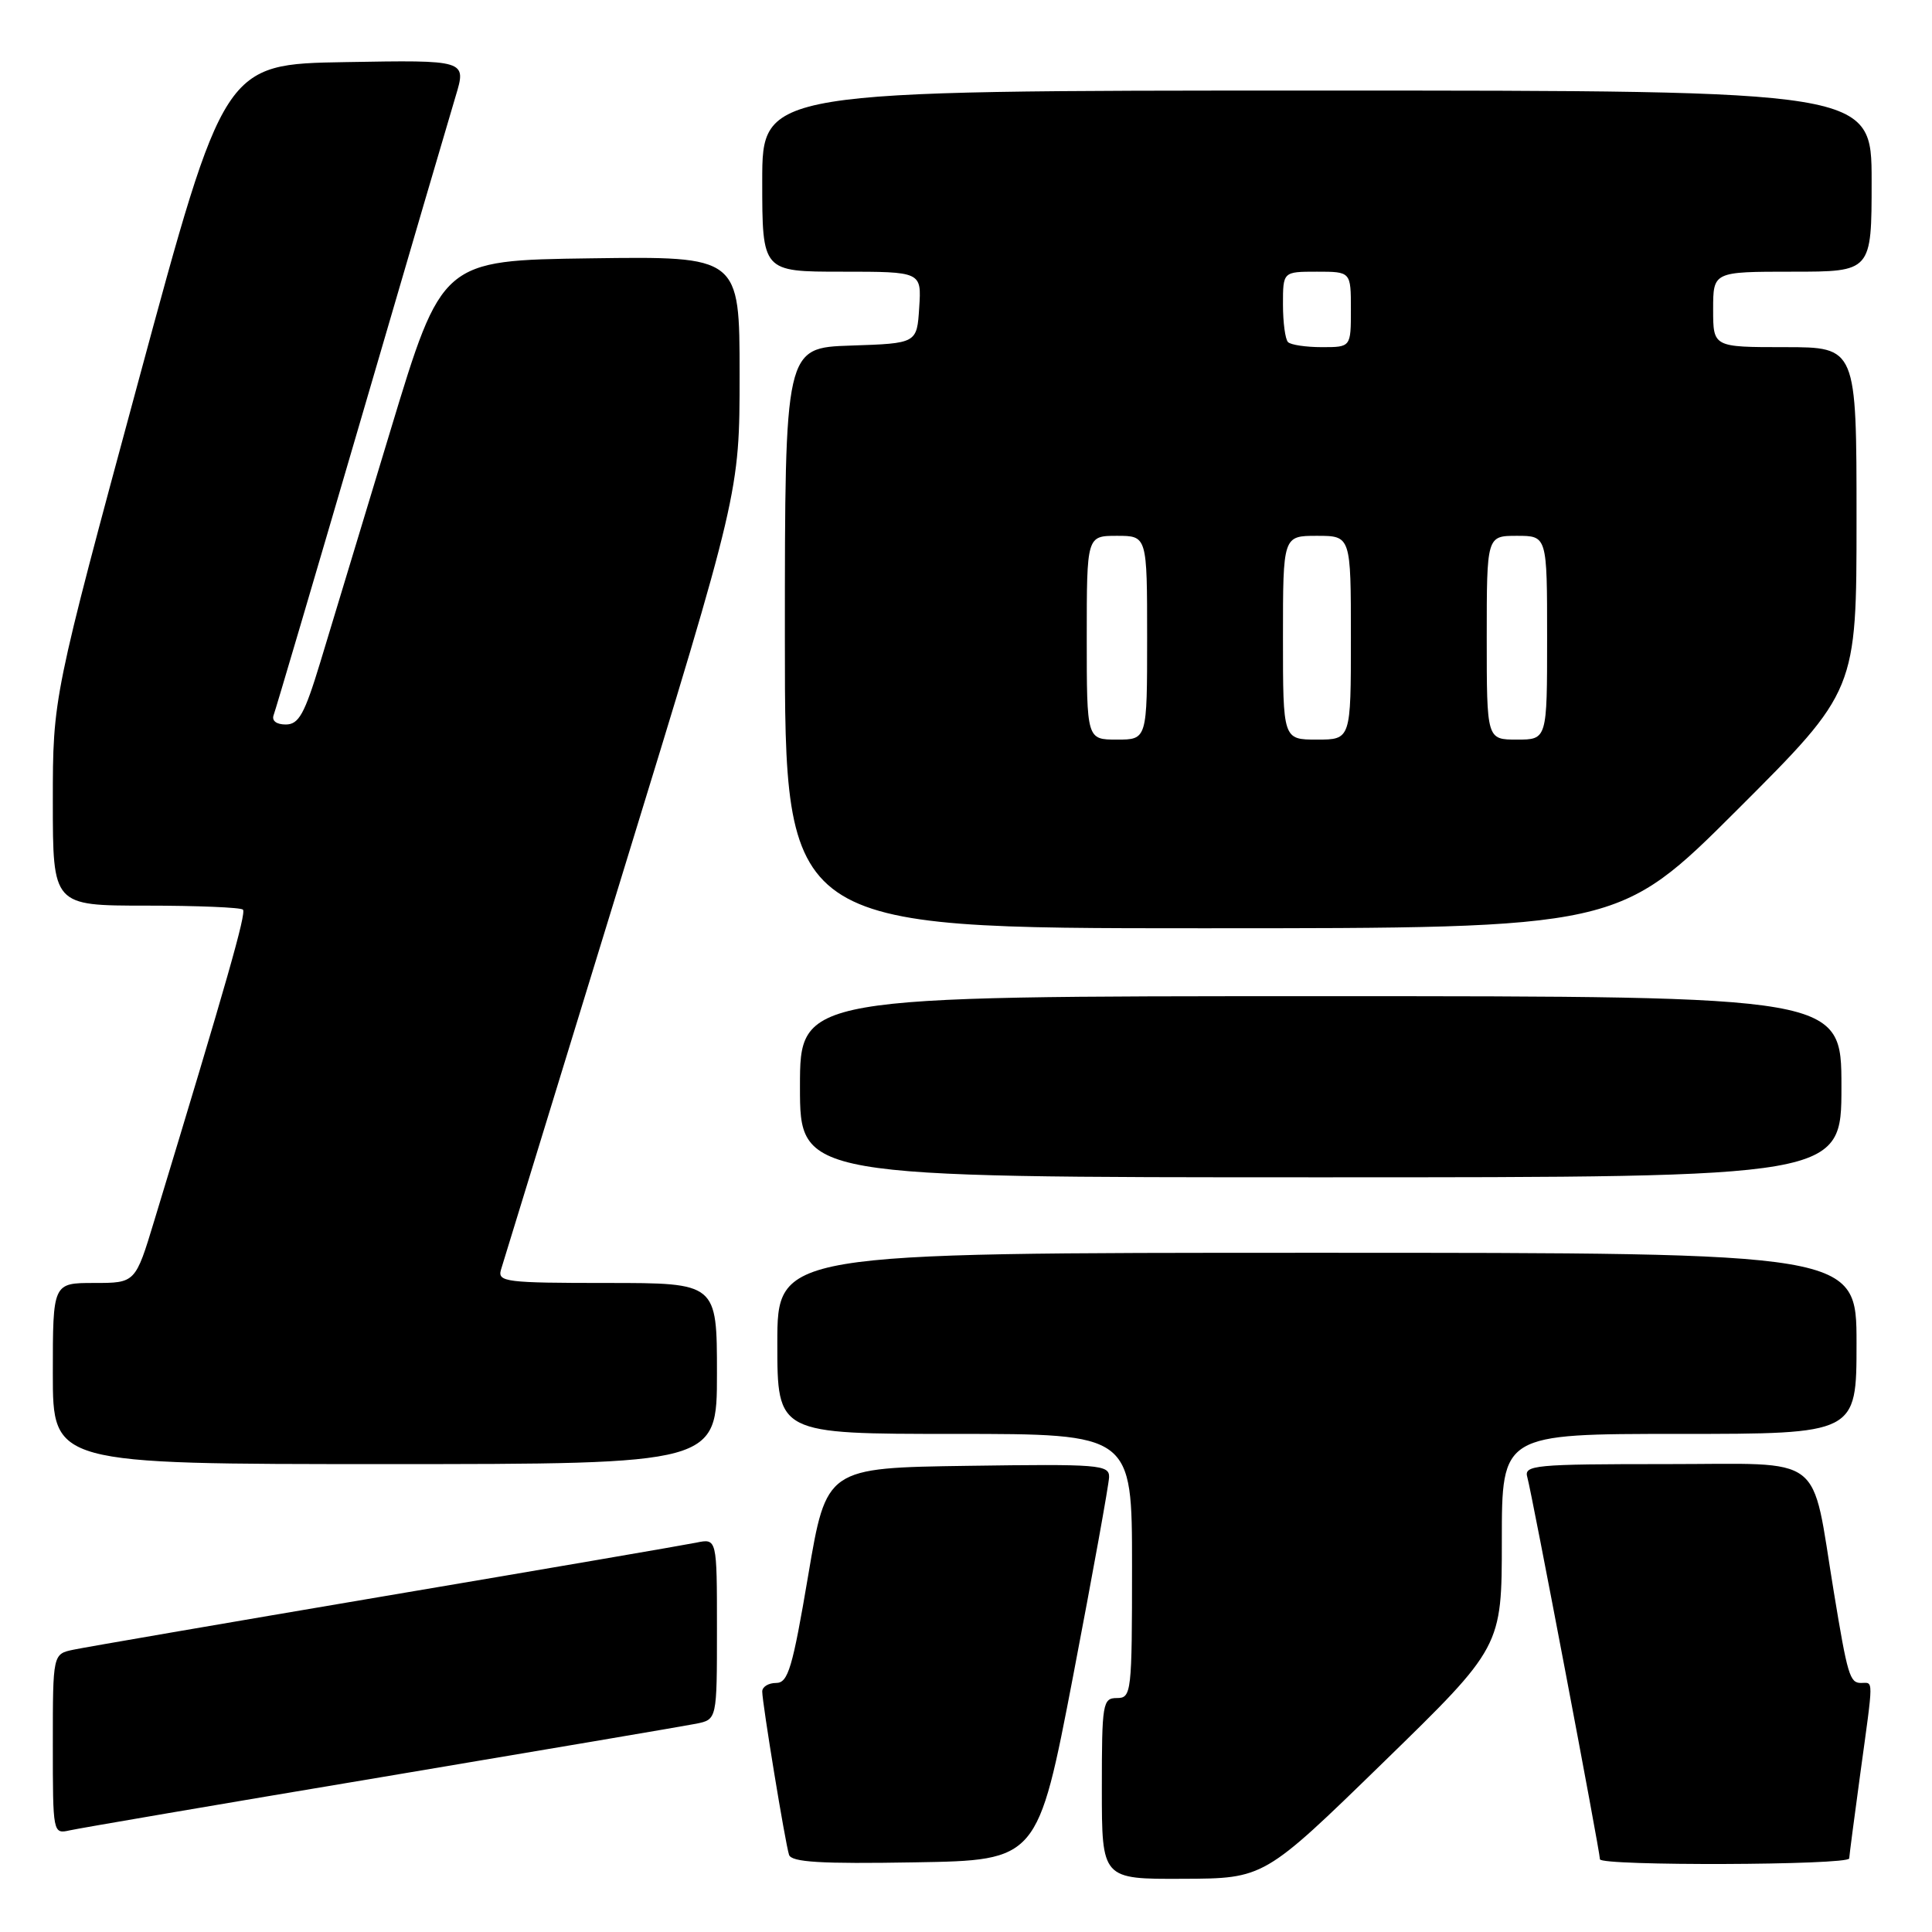 <?xml version="1.0" encoding="UTF-8" standalone="no"?>
<!DOCTYPE svg PUBLIC "-//W3C//DTD SVG 1.1//EN" "http://www.w3.org/Graphics/SVG/1.1/DTD/svg11.dtd" >
<svg xmlns="http://www.w3.org/2000/svg" xmlns:xlink="http://www.w3.org/1999/xlink" version="1.1" viewBox="0 0 256 256">
 <g >
 <path fill="currentColor"
d=" M 183.25 233.57 C 199.00 218.23 199.00 218.23 199.00 204.11 C 199.00 190.00 199.00 190.00 222.50 190.00 C 246.00 190.00 246.00 190.00 246.00 178.00 C 246.00 166.00 246.00 166.00 174.50 166.00 C 103.00 166.00 103.00 166.00 103.00 178.00 C 103.00 190.00 103.00 190.00 126.50 190.00 C 150.00 190.00 150.00 190.00 150.00 207.50 C 150.00 224.33 149.92 225.00 148.00 225.00 C 146.11 225.00 146.00 225.67 146.00 237.00 C 146.00 249.00 146.00 249.00 156.75 248.95 C 167.50 248.91 167.50 248.91 183.25 233.57 Z  M 142.21 222.00 C 144.79 208.53 146.93 196.70 146.96 195.73 C 147.00 194.08 145.65 193.98 128.25 194.23 C 109.50 194.50 109.50 194.50 107.09 208.75 C 105.01 221.04 104.43 223.00 102.84 223.00 C 101.83 223.00 101.00 223.51 101.00 224.13 C 101.00 225.66 104.04 244.18 104.55 245.77 C 104.86 246.75 108.73 246.99 121.23 246.77 C 137.50 246.50 137.50 246.50 142.21 222.00 Z  M 245.03 246.25 C 245.05 245.84 245.71 240.78 246.50 235.00 C 248.28 222.02 248.27 223.00 246.58 223.00 C 245.11 223.00 244.80 221.95 243.00 211.00 C 239.92 192.29 242.14 194.00 220.86 194.00 C 203.24 194.00 201.90 194.13 202.38 195.75 C 202.94 197.66 212.00 245.33 212.00 246.36 C 212.00 247.27 244.99 247.16 245.03 246.25 Z  M 50.50 235.49 C 71.95 231.89 90.74 228.70 92.25 228.40 C 95.00 227.84 95.00 227.84 95.00 215.84 C 95.00 203.84 95.00 203.84 92.25 204.41 C 90.74 204.72 72.18 207.91 51.00 211.49 C 29.82 215.08 11.26 218.27 9.75 218.59 C 7.00 219.16 7.00 219.16 7.00 231.10 C 7.00 242.96 7.01 243.03 9.25 242.53 C 10.49 242.25 29.05 239.08 50.50 235.49 Z  M 95.00 182.00 C 95.00 170.00 95.00 170.00 80.43 170.00 C 67.03 170.00 65.91 169.86 66.38 168.25 C 66.67 167.29 73.90 143.72 82.45 115.89 C 98.00 65.27 98.00 65.27 98.00 49.62 C 98.00 33.96 98.00 33.96 78.28 34.23 C 58.56 34.50 58.56 34.50 51.75 57.00 C 48.00 69.38 43.81 83.21 42.44 87.75 C 40.35 94.63 39.59 96.00 37.86 96.00 C 36.62 96.00 35.98 95.50 36.26 94.75 C 36.52 94.06 41.73 76.40 47.84 55.50 C 53.94 34.60 59.59 15.35 60.38 12.73 C 61.82 7.95 61.82 7.95 45.76 8.23 C 29.70 8.50 29.70 8.50 18.35 50.46 C 7.00 92.42 7.00 92.42 7.00 106.21 C 7.00 120.00 7.00 120.00 19.33 120.00 C 26.12 120.00 31.90 120.24 32.19 120.53 C 32.66 120.99 30.06 130.09 20.44 161.75 C 17.94 170.00 17.94 170.00 12.47 170.00 C 7.00 170.00 7.00 170.00 7.00 182.00 C 7.00 194.00 7.00 194.00 51.00 194.00 C 95.00 194.00 95.00 194.00 95.00 182.00 Z  M 244.00 144.00 C 244.00 132.00 244.00 132.00 175.00 132.00 C 106.00 132.00 106.00 132.00 106.00 144.00 C 106.00 156.00 106.00 156.00 175.00 156.00 C 244.00 156.00 244.00 156.00 244.00 144.00 Z  M 230.24 107.26 C 246.00 91.52 246.00 91.52 246.00 68.76 C 246.00 46.00 246.00 46.00 236.50 46.00 C 227.00 46.00 227.00 46.00 227.00 41.00 C 227.00 36.00 227.00 36.00 237.50 36.00 C 248.00 36.00 248.00 36.00 248.00 24.00 C 248.00 12.00 248.00 12.00 174.50 12.00 C 101.00 12.00 101.00 12.00 101.00 24.00 C 101.00 36.00 101.00 36.00 111.55 36.00 C 122.11 36.00 122.11 36.00 121.80 40.75 C 121.50 45.50 121.50 45.50 112.75 45.79 C 104.00 46.08 104.00 46.08 104.00 84.54 C 104.00 123.00 104.00 123.00 159.24 123.00 C 214.48 123.00 214.48 123.00 230.24 107.26 Z  M 144.00 84.50 C 144.00 71.00 144.00 71.00 148.00 71.00 C 152.00 71.00 152.00 71.00 152.00 84.50 C 152.00 98.00 152.00 98.00 148.00 98.00 C 144.00 98.00 144.00 98.00 144.00 84.50 Z  M 170.00 84.50 C 170.00 71.00 170.00 71.00 174.50 71.00 C 179.00 71.00 179.00 71.00 179.00 84.50 C 179.00 98.00 179.00 98.00 174.50 98.00 C 170.00 98.00 170.00 98.00 170.00 84.50 Z  M 197.00 84.50 C 197.00 71.00 197.00 71.00 201.00 71.00 C 205.00 71.00 205.00 71.00 205.00 84.50 C 205.00 98.00 205.00 98.00 201.00 98.00 C 197.00 98.00 197.00 98.00 197.00 84.50 Z  M 170.67 45.33 C 170.30 44.97 170.00 42.72 170.00 40.33 C 170.00 36.00 170.00 36.00 174.50 36.00 C 179.00 36.00 179.00 36.00 179.00 41.00 C 179.00 46.00 179.00 46.00 175.17 46.00 C 173.06 46.00 171.03 45.70 170.67 45.33 Z "/>
</g>
</svg>